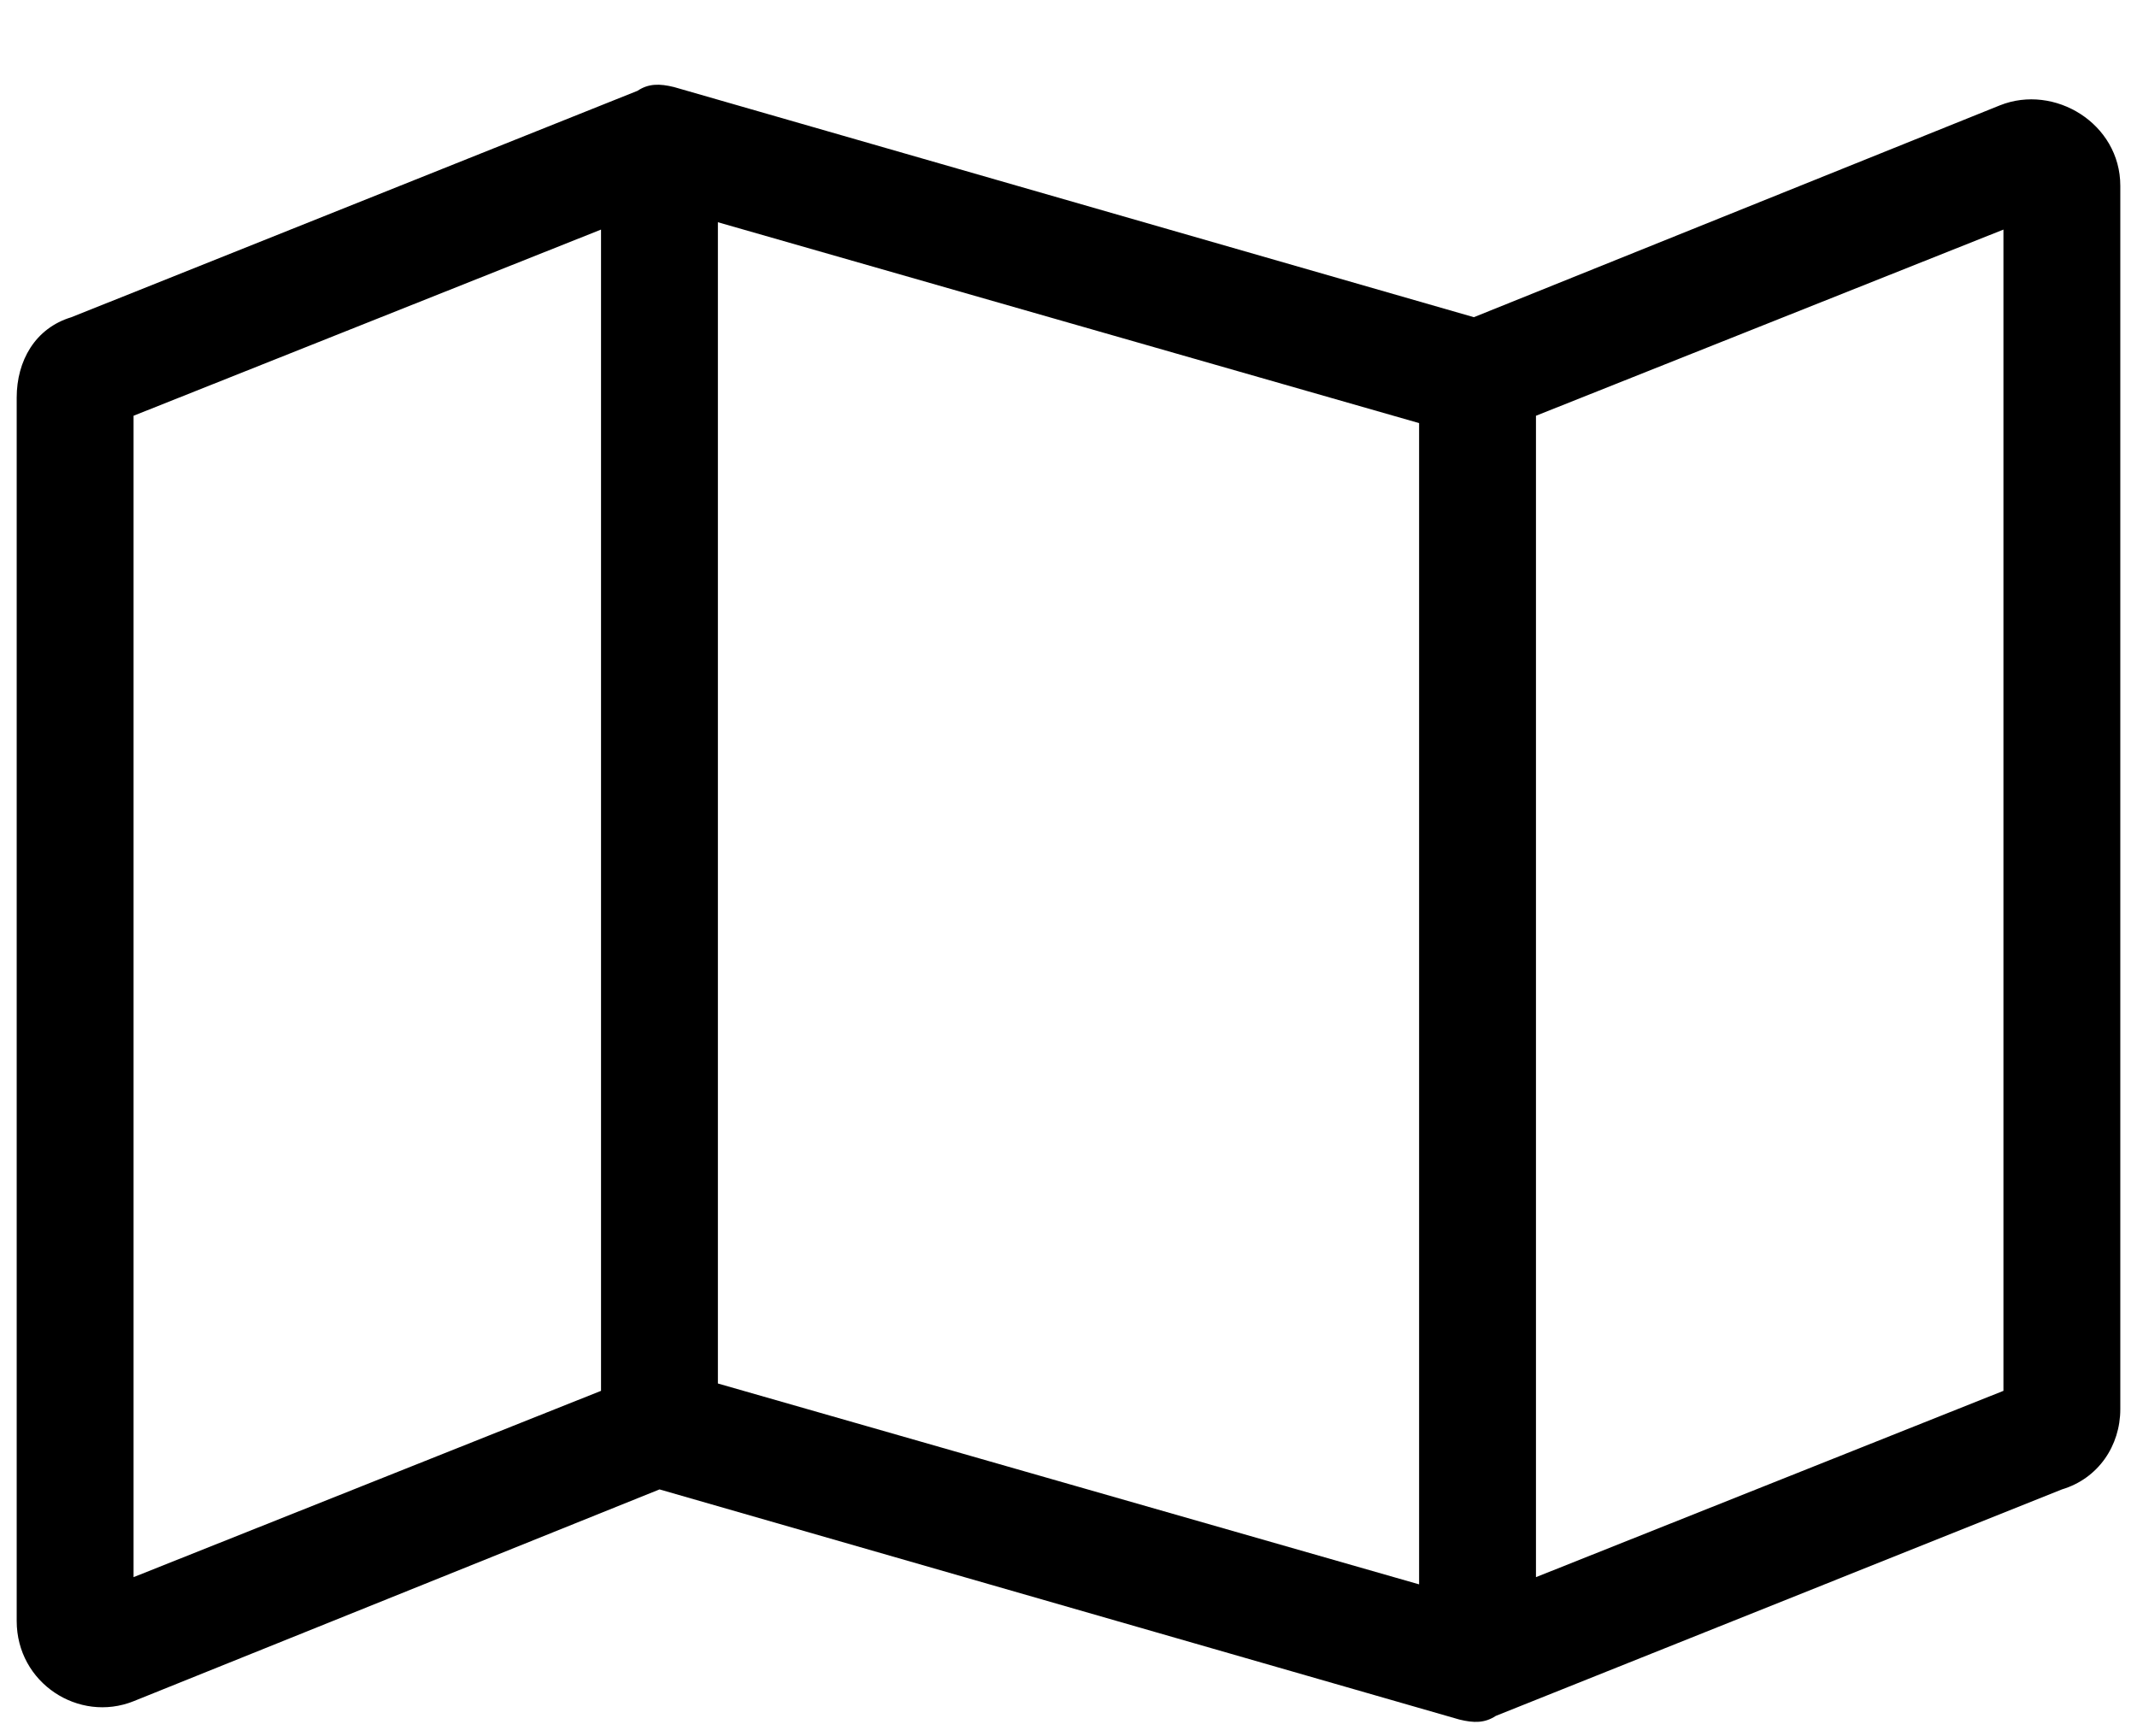 <svg width="16" height="13" viewBox="0 0 16 13" fill="none" >
    <path
        d="M4.773 0.68C4.855 0.625 4.938 0.625 5.047 0.652L11.035 2.375L14.973 0.789C15.383 0.625 15.875 0.926 15.875 1.391V10.551C15.875 10.824 15.711 11.07 15.438 11.152L11.199 12.848C11.117 12.902 11.035 12.902 10.926 12.875L4.938 11.152L1 12.738C0.59 12.902 0.125 12.602 0.125 12.137V2.977C0.125 2.703 0.262 2.457 0.535 2.375L4.773 0.68ZM1 11.809L4.5 10.414V1.719L1 3.113V11.809ZM10.625 3.168L5.375 1.664V10.359L10.625 11.863V3.168ZM11.5 11.809L15 10.414V1.719L11.5 3.113V11.809Z"
        fill="currentColor" />
</svg>